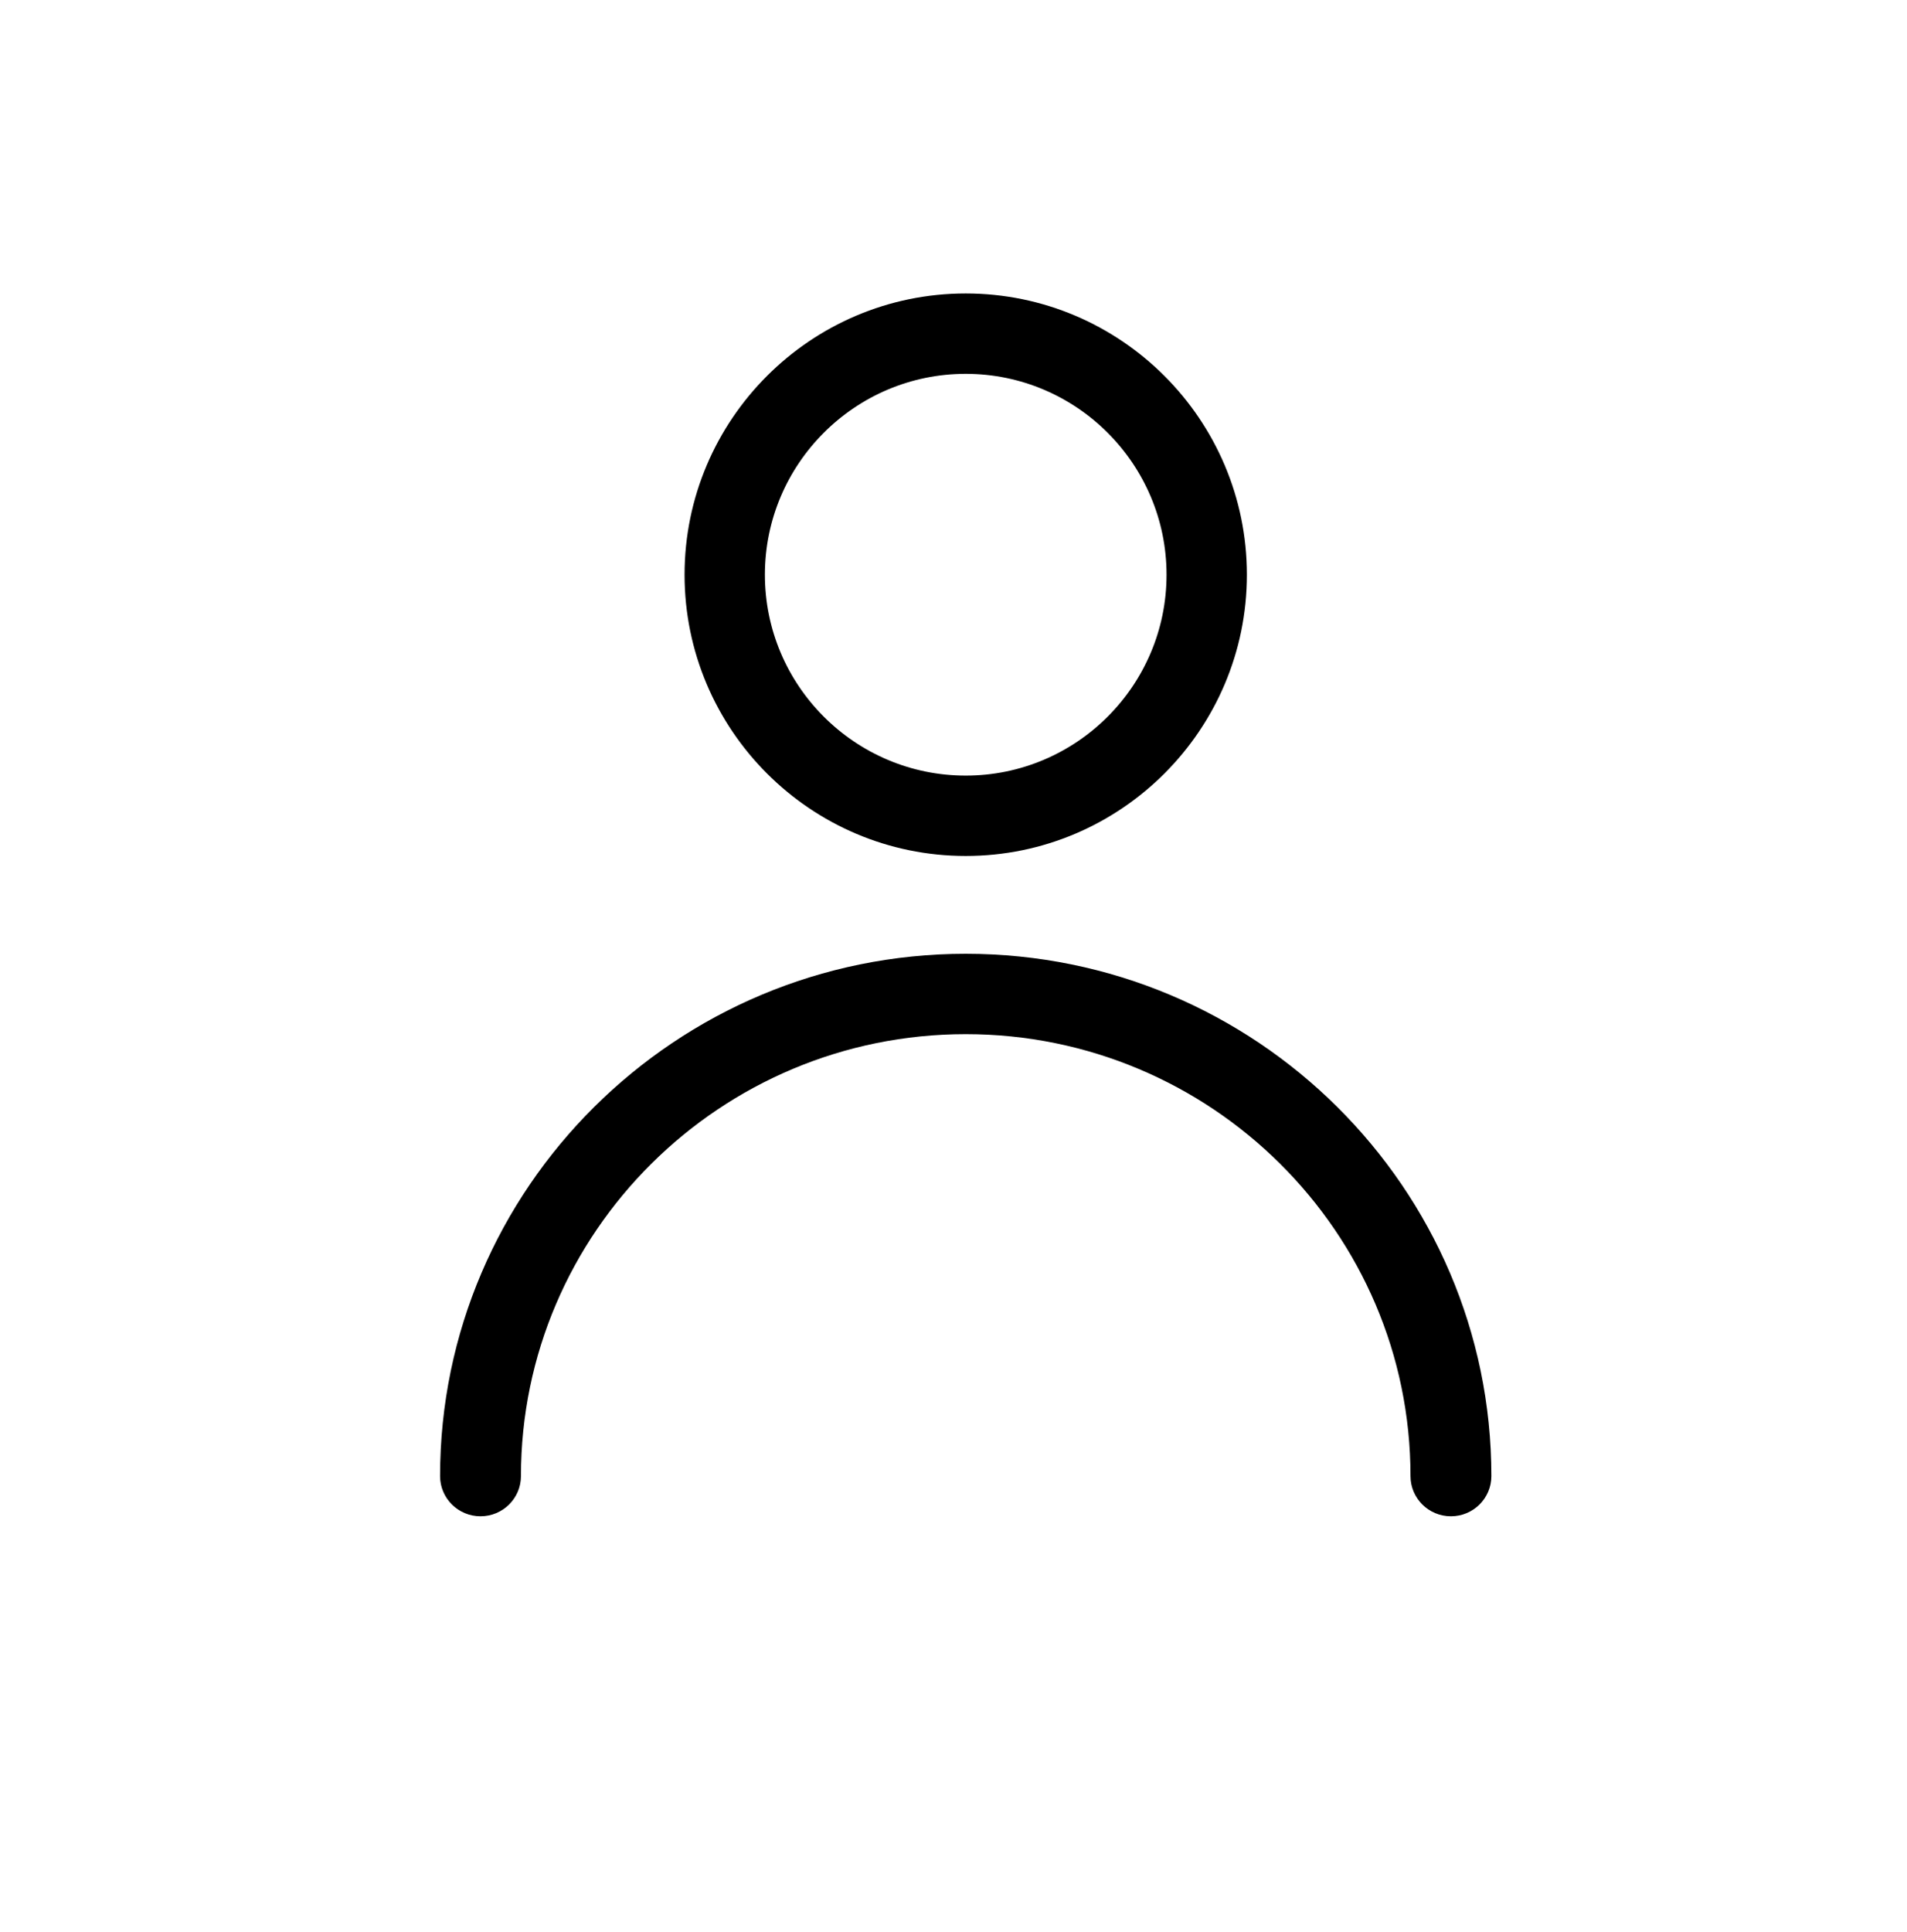 <?xml version="1.0" encoding="UTF-8"?>
<svg width="78px" height="79px" viewBox="0 0 78 79" version="1.1" xmlns="http://www.w3.org/2000/svg" xmlns:xlink="http://www.w3.org/1999/xlink">
    <title>273769D6-5353-4C9A-9381-DCB99C56AC1C</title>
    <defs>
        <filter id="filter-1">
            <feColorMatrix in="SourceGraphic" type="matrix" values="0 0 0 0 0.757 0 0 0 0 0.78 0 0 0 0 0.816 0 0 0 1 0"></feColorMatrix>
        </filter>
    </defs>
    <g id="Manager" stroke="none" stroke-width="1" fill="none" fill-rule="evenodd">
        <g id="user" transform="translate(-149, -230)" filter="url(#filter-1)">
            <g transform="translate(149, 230)">
                <path d="M39.5,39 C27.645,39 18,48.581 18,60.357 C18,61.264 18.741,62 19.654,62 C20.567,62 21.308,61.264 21.308,60.357 C21.308,50.391 29.468,42.286 39.5,42.286 C49.532,42.286 57.692,50.391 57.692,60.357 C57.692,61.264 58.433,62 59.346,62 C60.259,62 61,61.264 61,60.357 C61,48.581 51.355,39 39.5,39 Z" id="Path" fill="#000000" fill-rule="nonzero"></path>
                <path d="M39.5,12 C33.159,12 28,17.158 28,23.5 C28,29.842 33.158,35 39.5,35 C45.842,35 51,29.841 51,23.5 C51,17.159 45.842,12 39.5,12 Z M39.5,31.714 C34.972,31.714 31.286,28.028 31.286,23.5 C31.286,18.972 34.972,15.286 39.5,15.286 C44.028,15.286 47.714,18.972 47.714,23.5 C47.714,28.028 44.028,31.714 39.5,31.714 Z" id="Shape" fill="#000000" fill-rule="nonzero"></path>
            </g>
        </g>
    </g>
</svg>